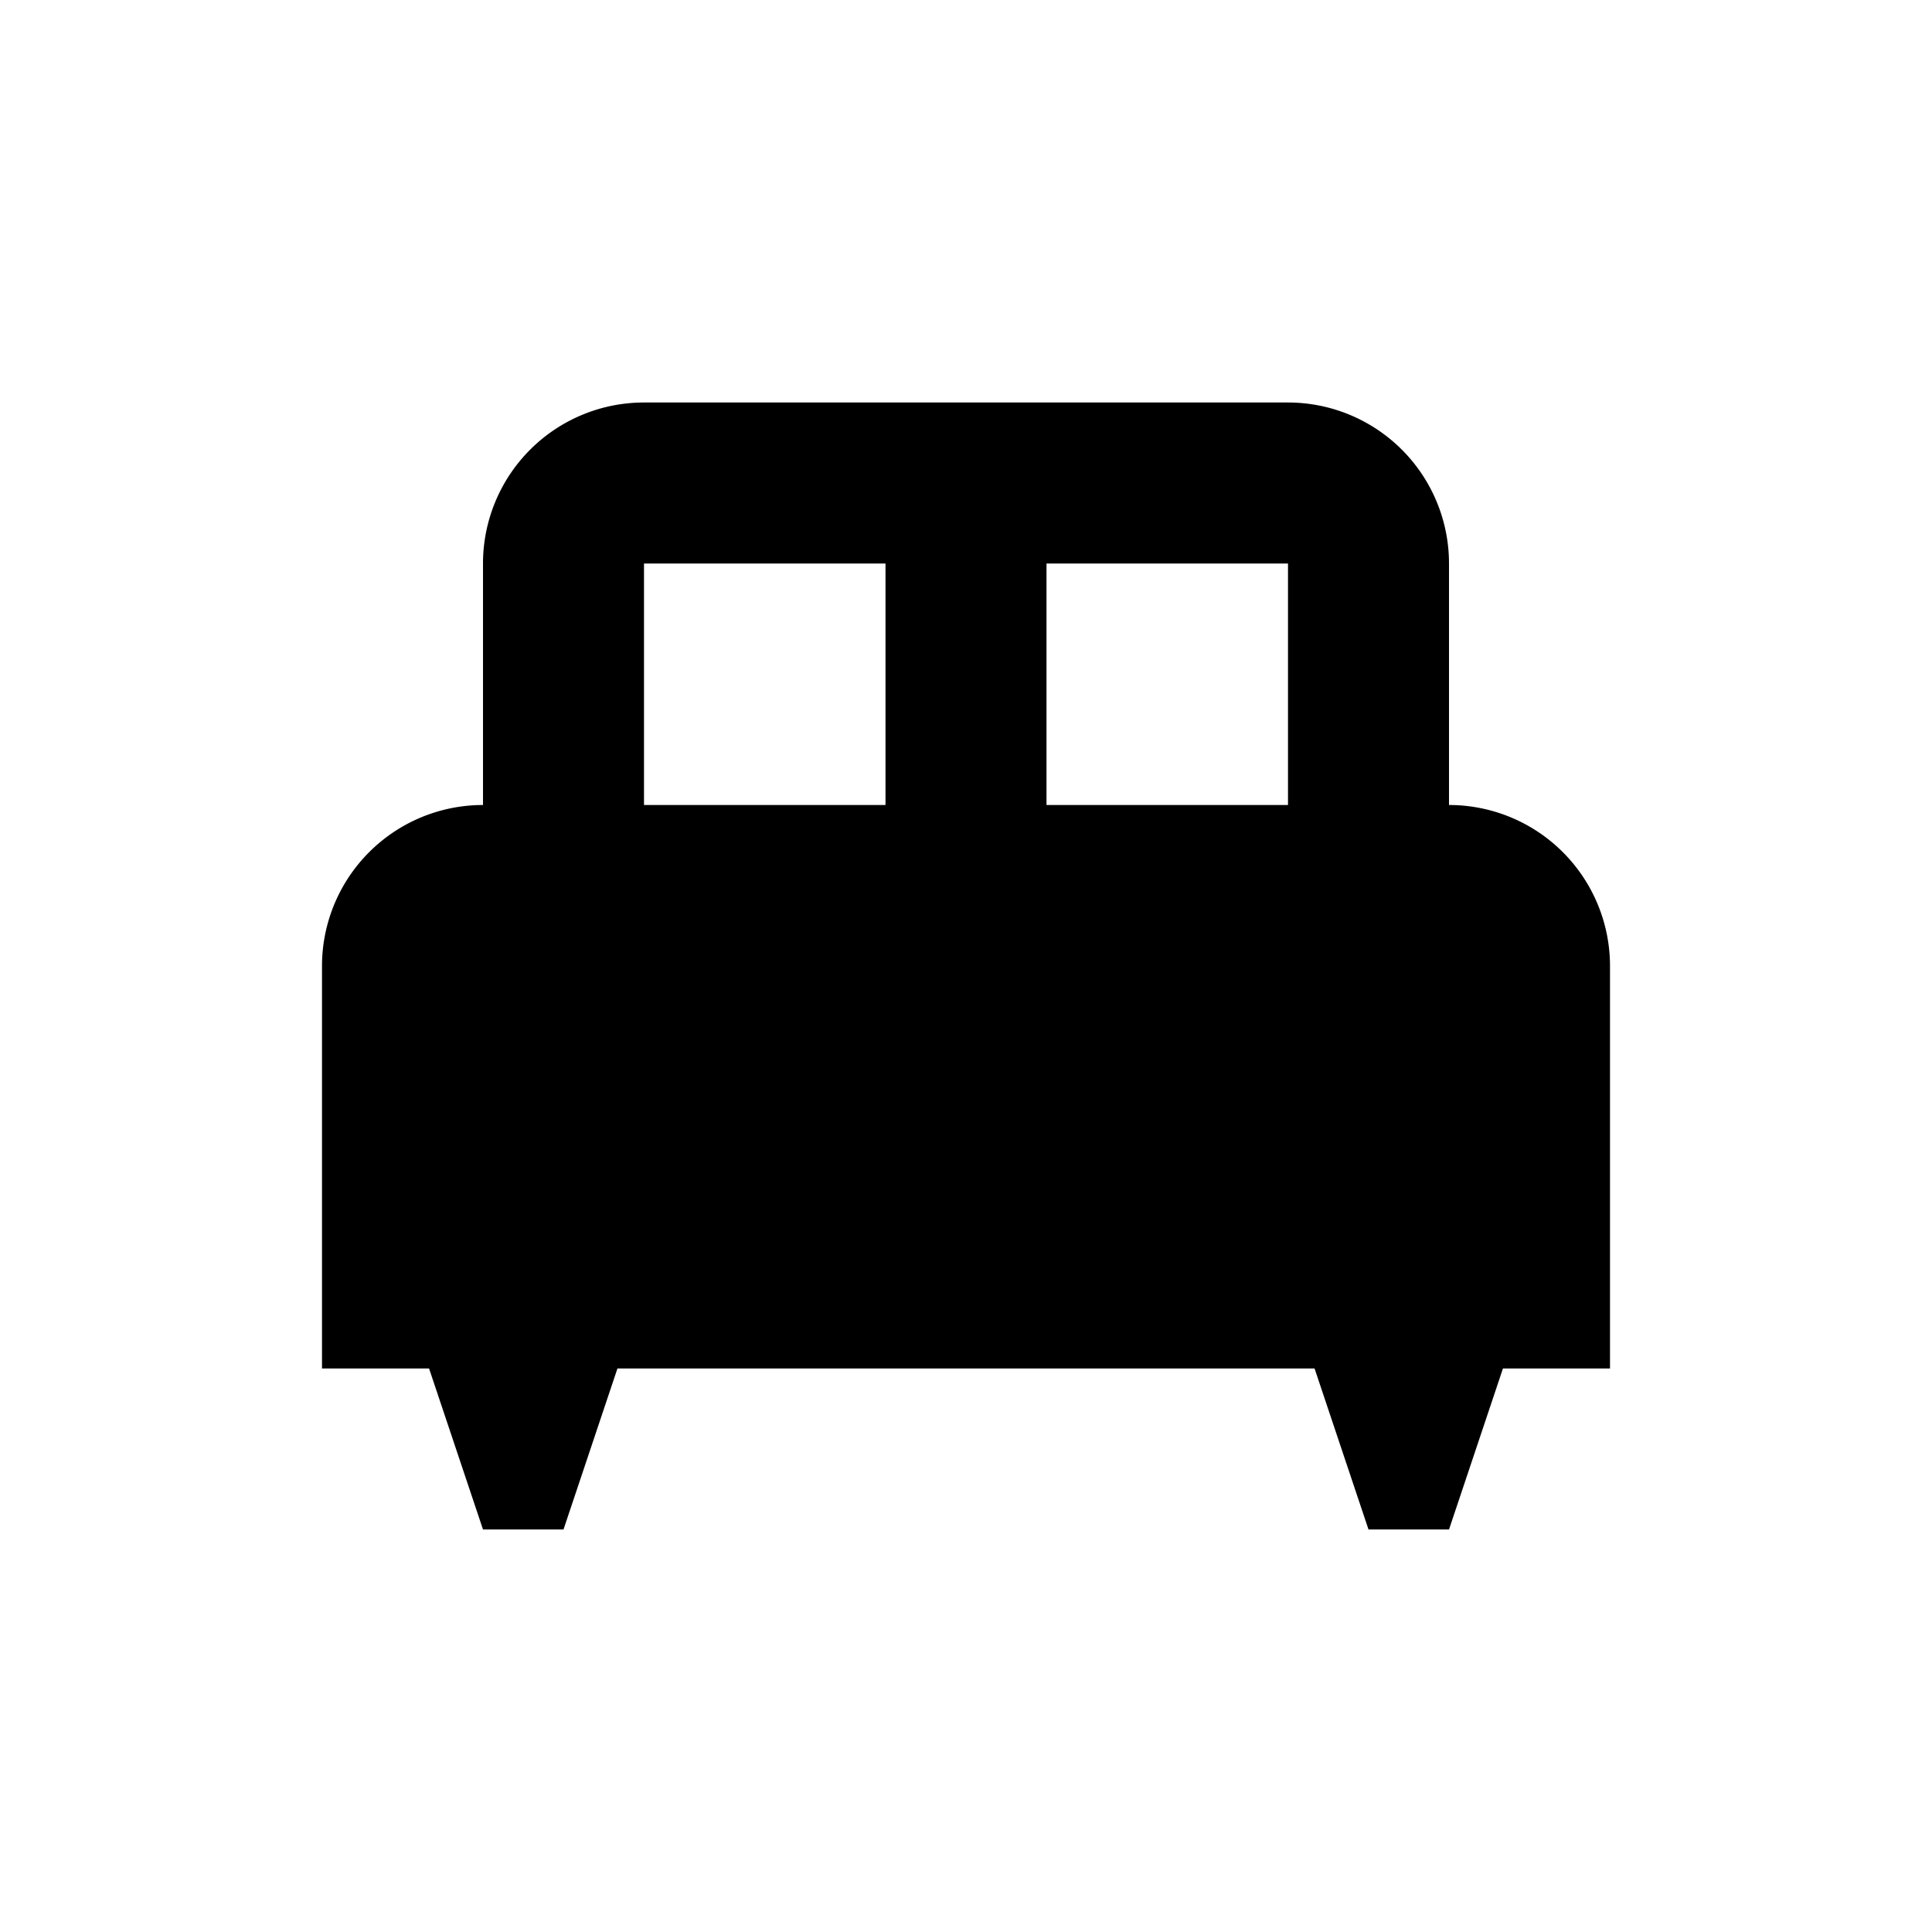 <svg height="24" viewBox="0 0 24 24" width="24" xmlns="http://www.w3.org/2000/svg"><path d="m18 10v-3a2 2 0 0 0 -2-2h-8a2 2 0 0 0 -2 2v3a2 2 0 0 0 -2 2v5h1.33l.67 2h1l.67-2h8.66l.67 2h1l.67-2h1.33v-5a2 2 0 0 0 -2-2m-7 0h-3v-3h3m5 3h-3v-3h3z"/></svg>